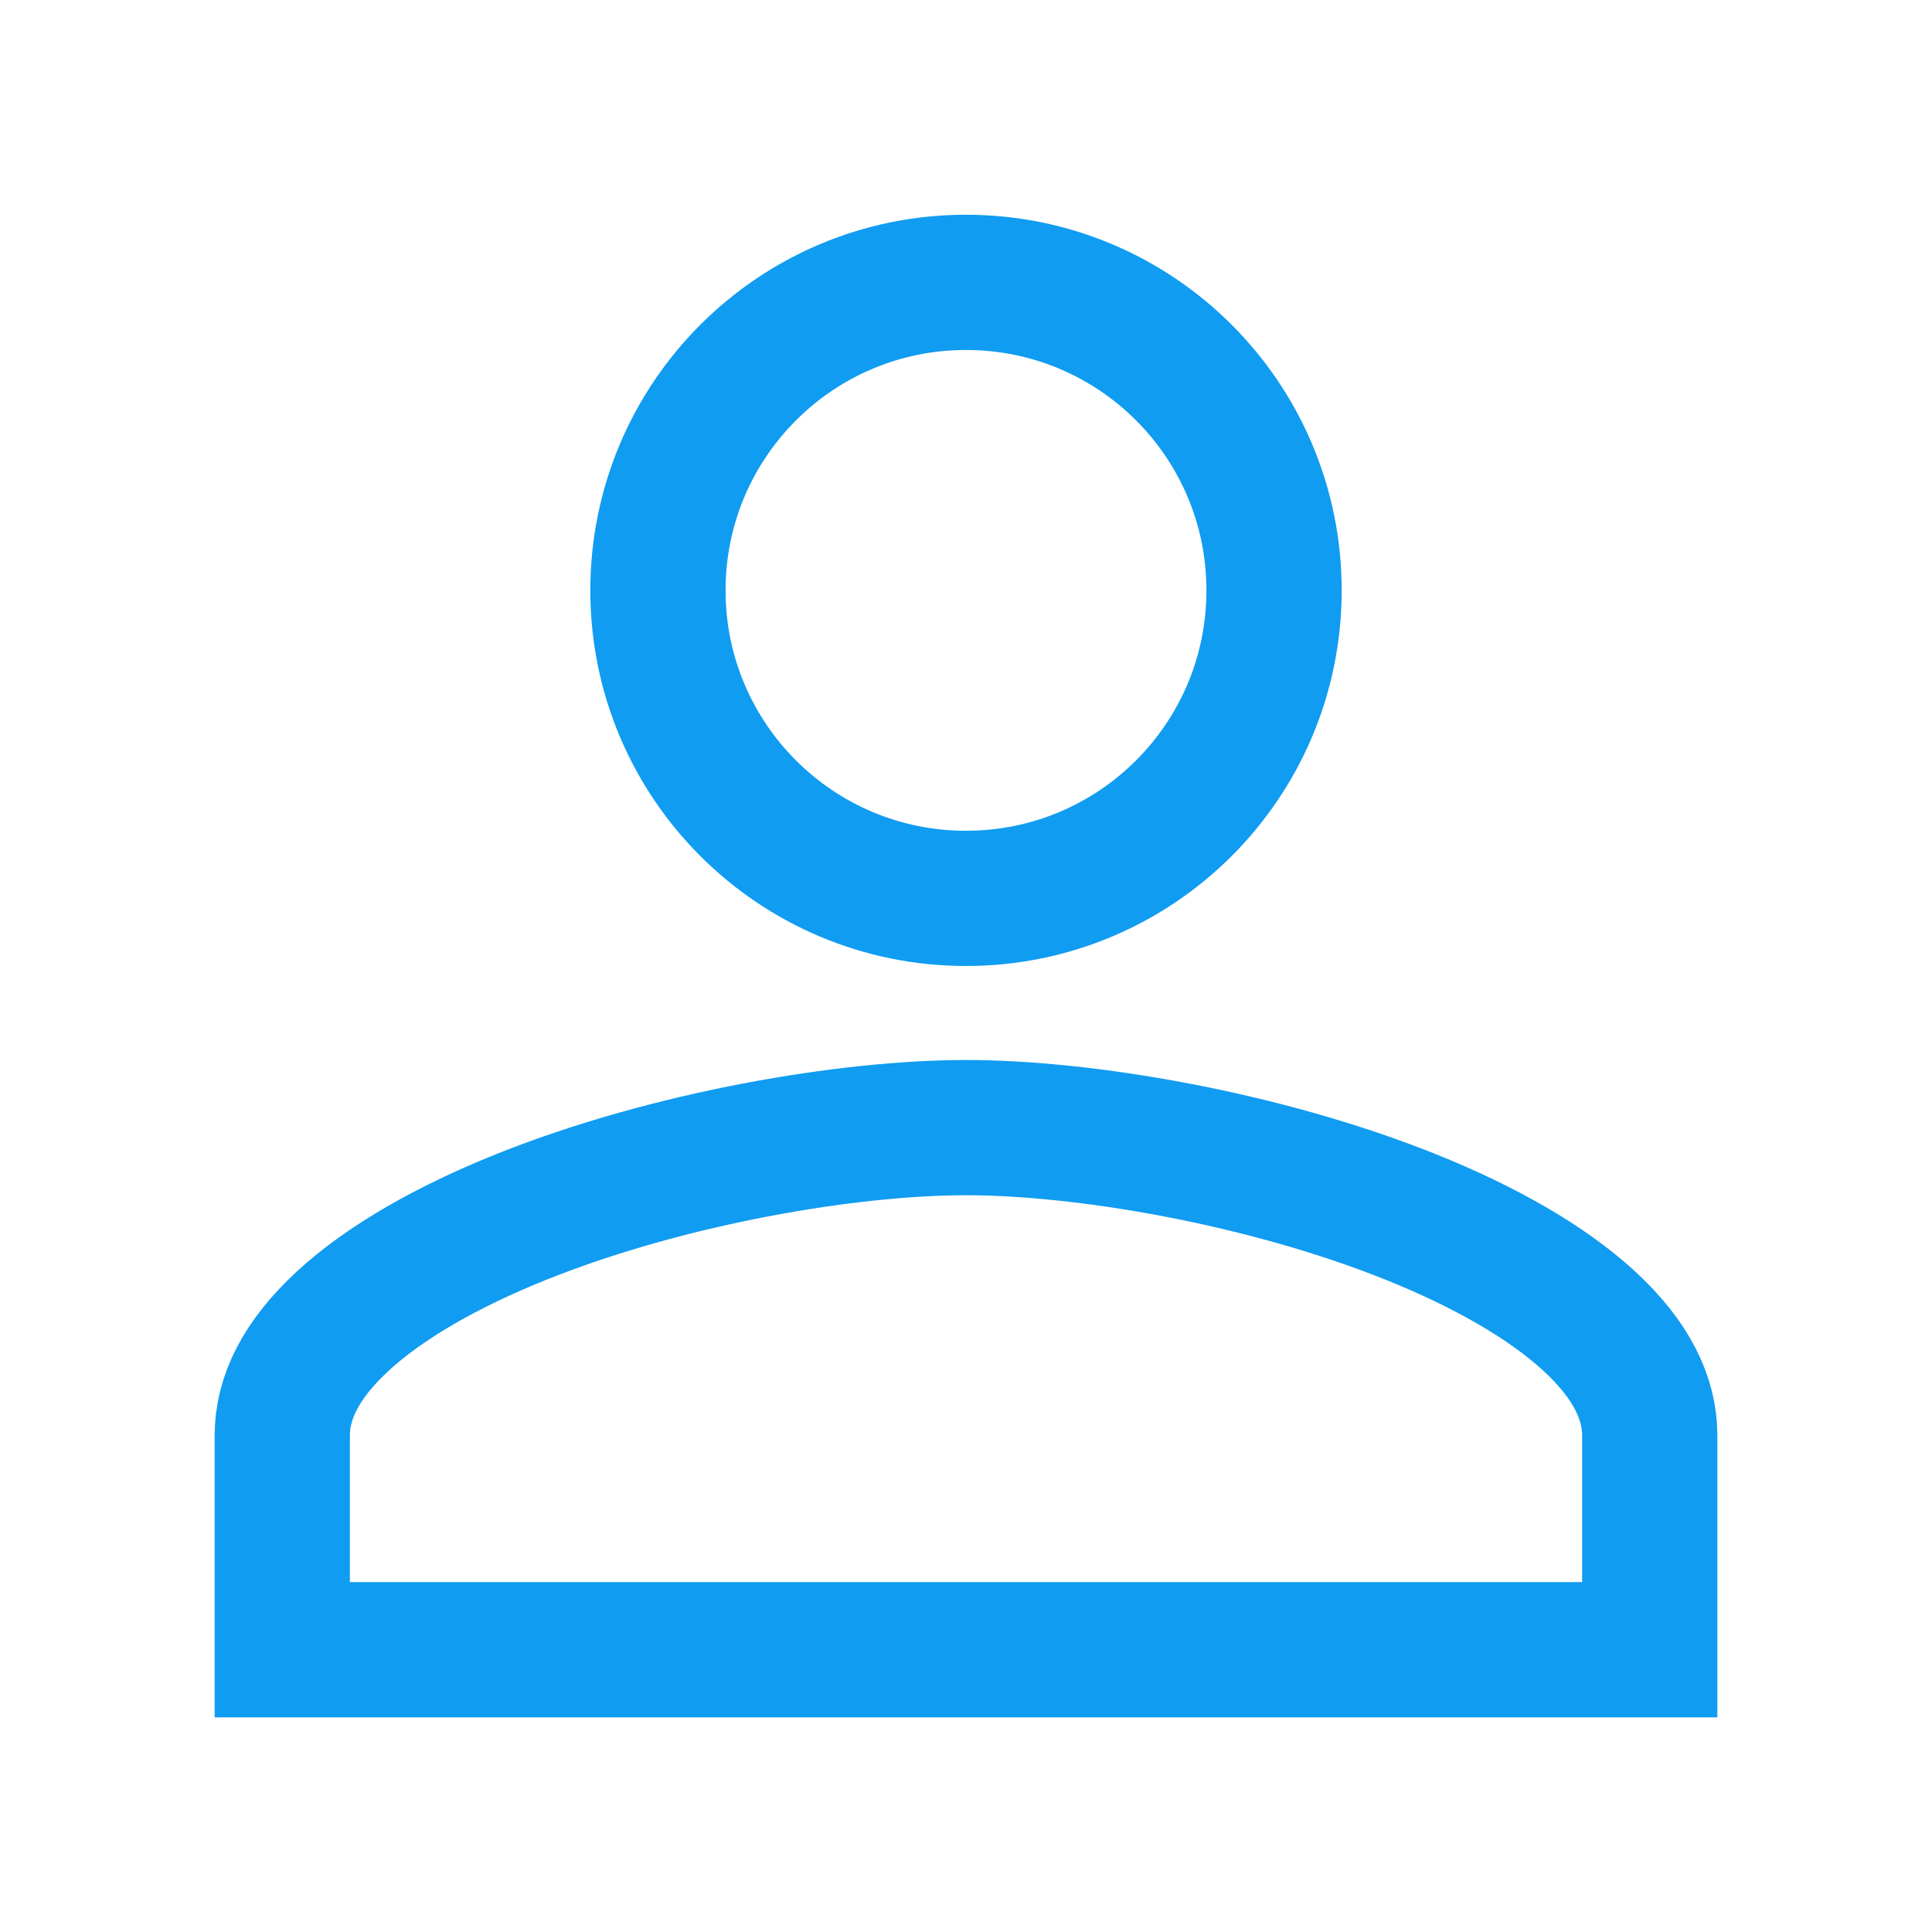 <svg width="20" height="20" viewBox="0 0 20 20" fill="none" xmlns="http://www.w3.org/2000/svg">
<g clip-path="url(#clip0_1522_624)">
<path d="M6.811 6.112C6.811 4.35 8.238 2.923 10 2.923C11.762 2.923 13.189 4.35 13.189 6.112C13.189 7.874 11.762 9.3 10 9.3C8.238 9.3 6.811 7.874 6.811 6.112ZM2.922 14.861C2.922 14.472 3.112 14.079 3.547 13.677C3.987 13.271 4.631 12.905 5.398 12.597C6.934 11.982 8.79 11.673 10 11.673C11.21 11.673 13.066 11.982 14.602 12.597C15.369 12.905 16.012 13.271 16.453 13.677C16.888 14.079 17.078 14.472 17.078 14.861V17.078H2.922V14.861Z" stroke="#109CF1" stroke-width="1.4"/>
</g>
<defs>
<clipPath id="clip0_1522_624">
<rect width="20" height="20" fill="white"/>
</clipPath>
</defs>
</svg>
